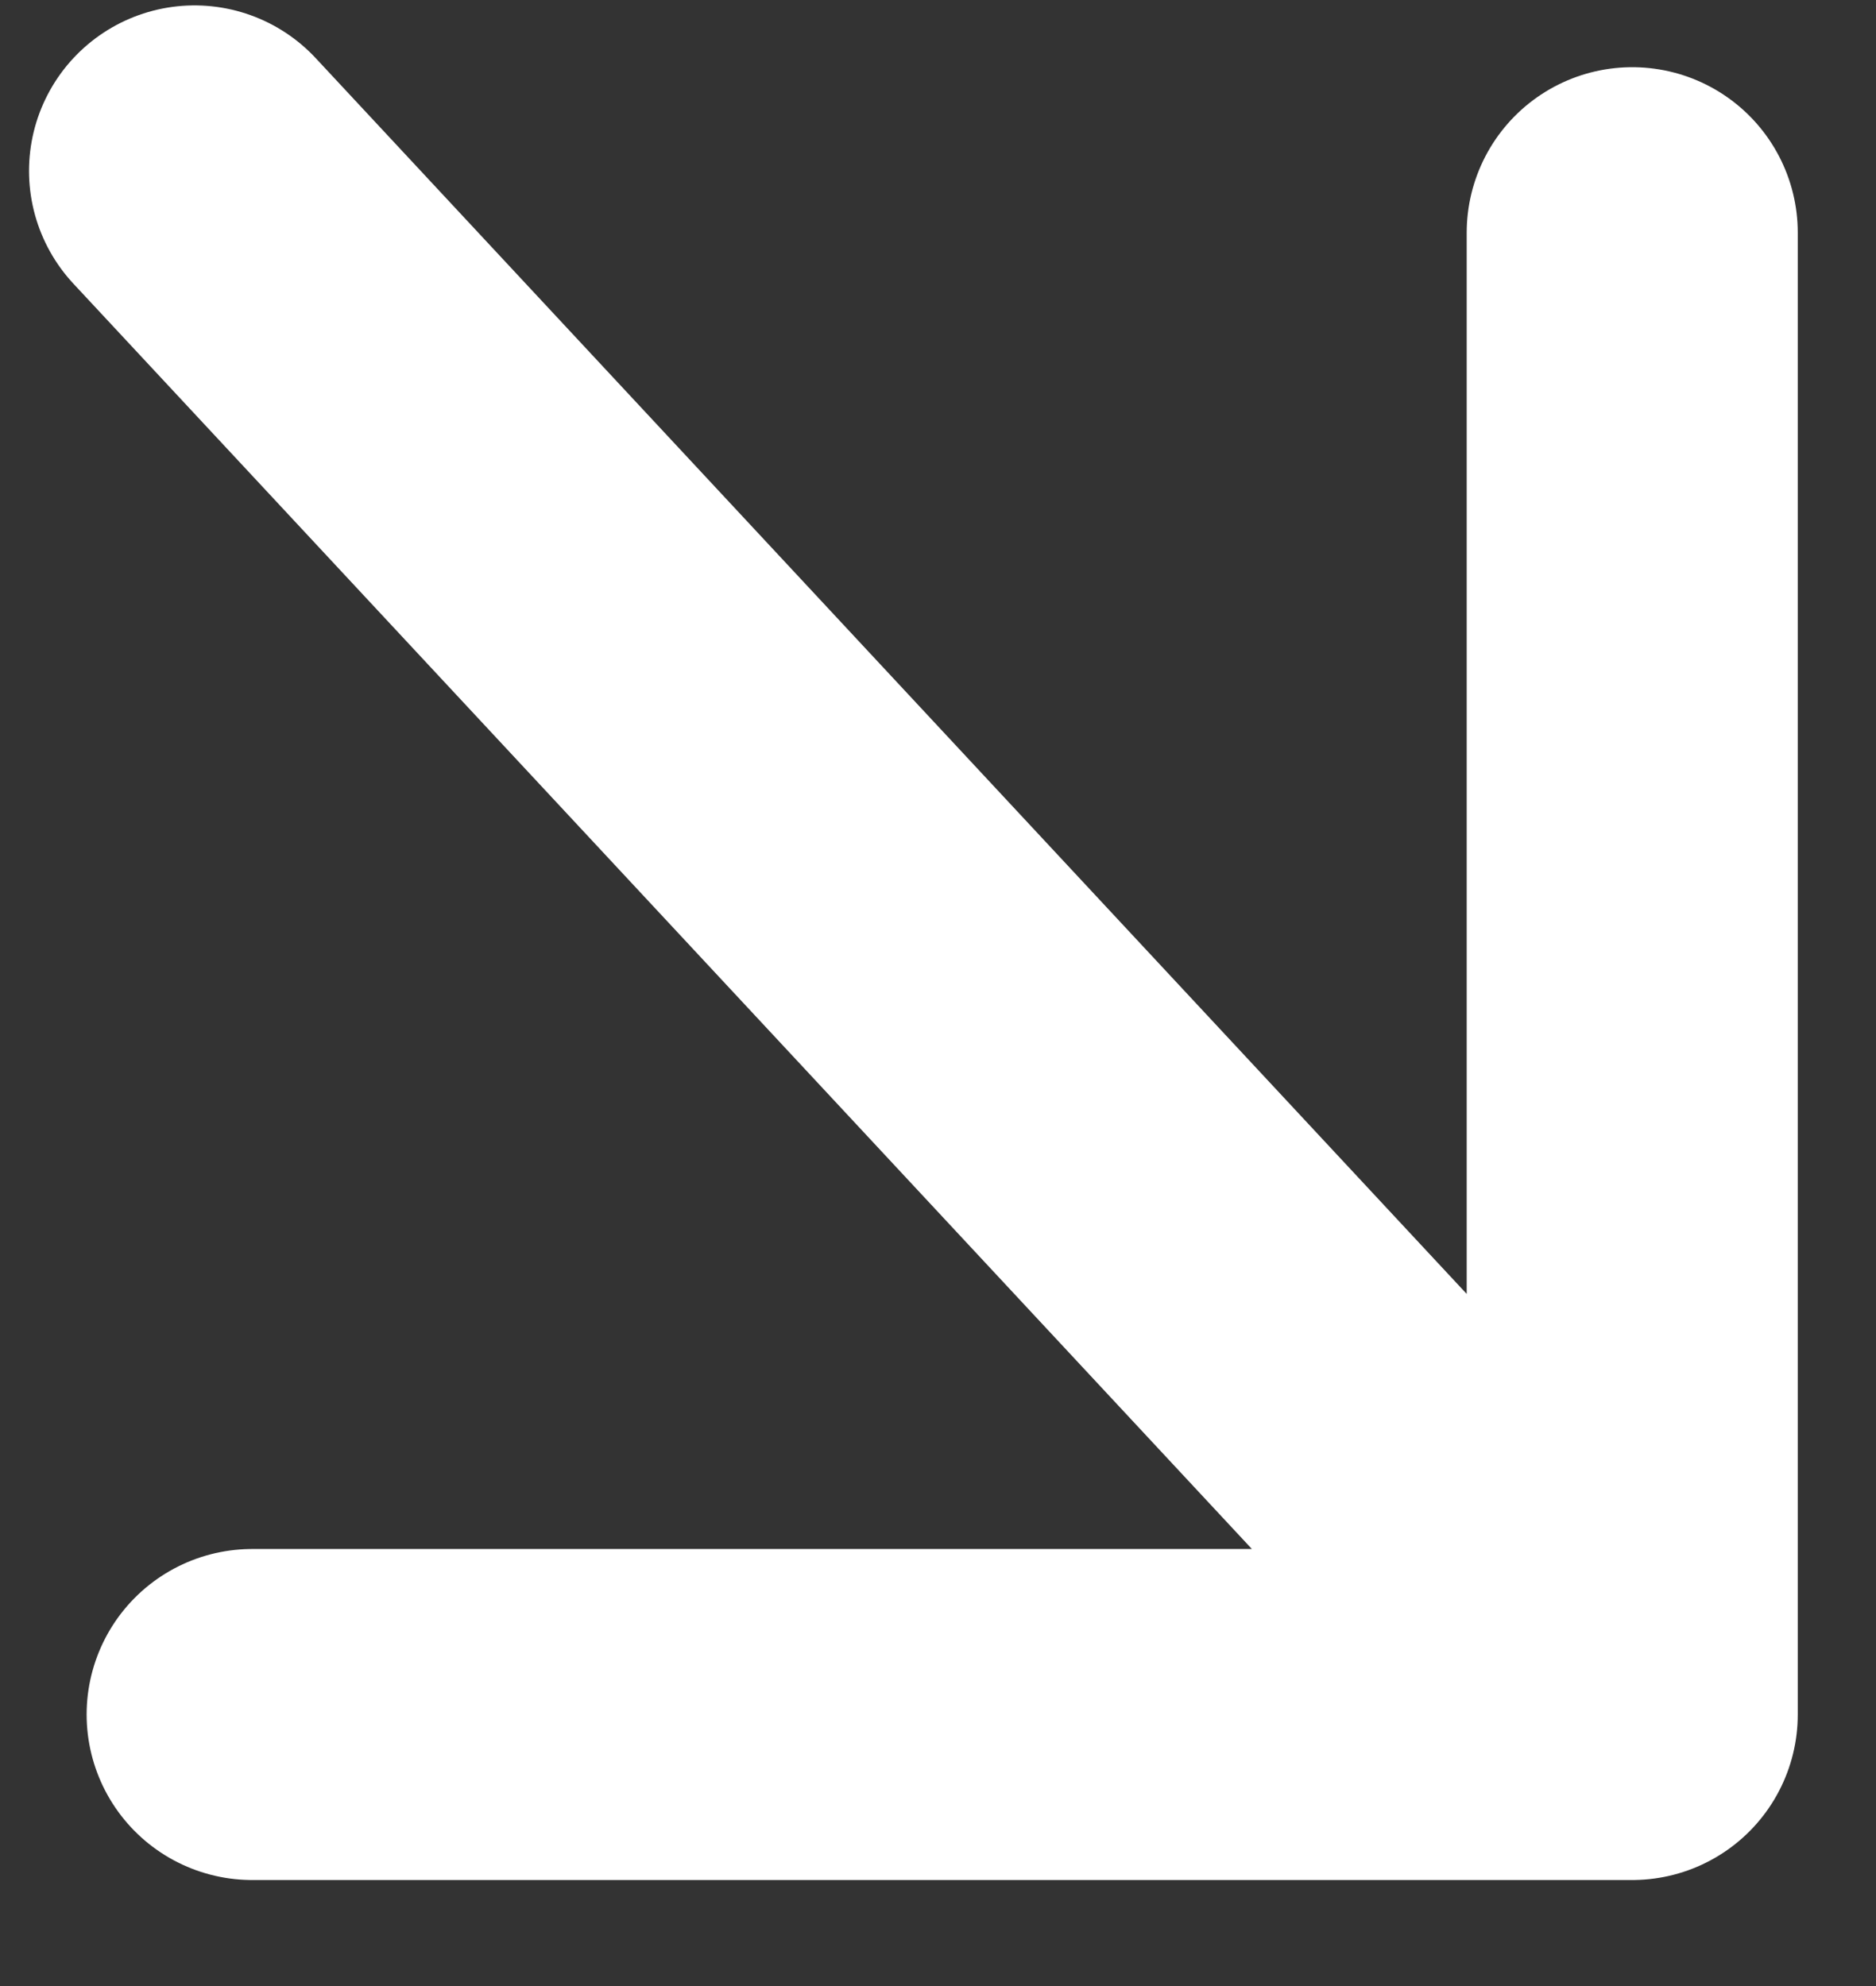 <svg width="17" height="18" viewBox="0 0 17 18" fill="none" xmlns="http://www.w3.org/2000/svg">
<rect x="0" y="0" width="17" height="18" fill="#333333" stroke="none"/>
<path d="M1.763 1.549L14.791 15.539M14.791 15.539V2.109M14.791 15.539H2.285" stroke="white" stroke-width="3" stroke-linecap="round" stroke-linejoin="round"/>
</svg>

